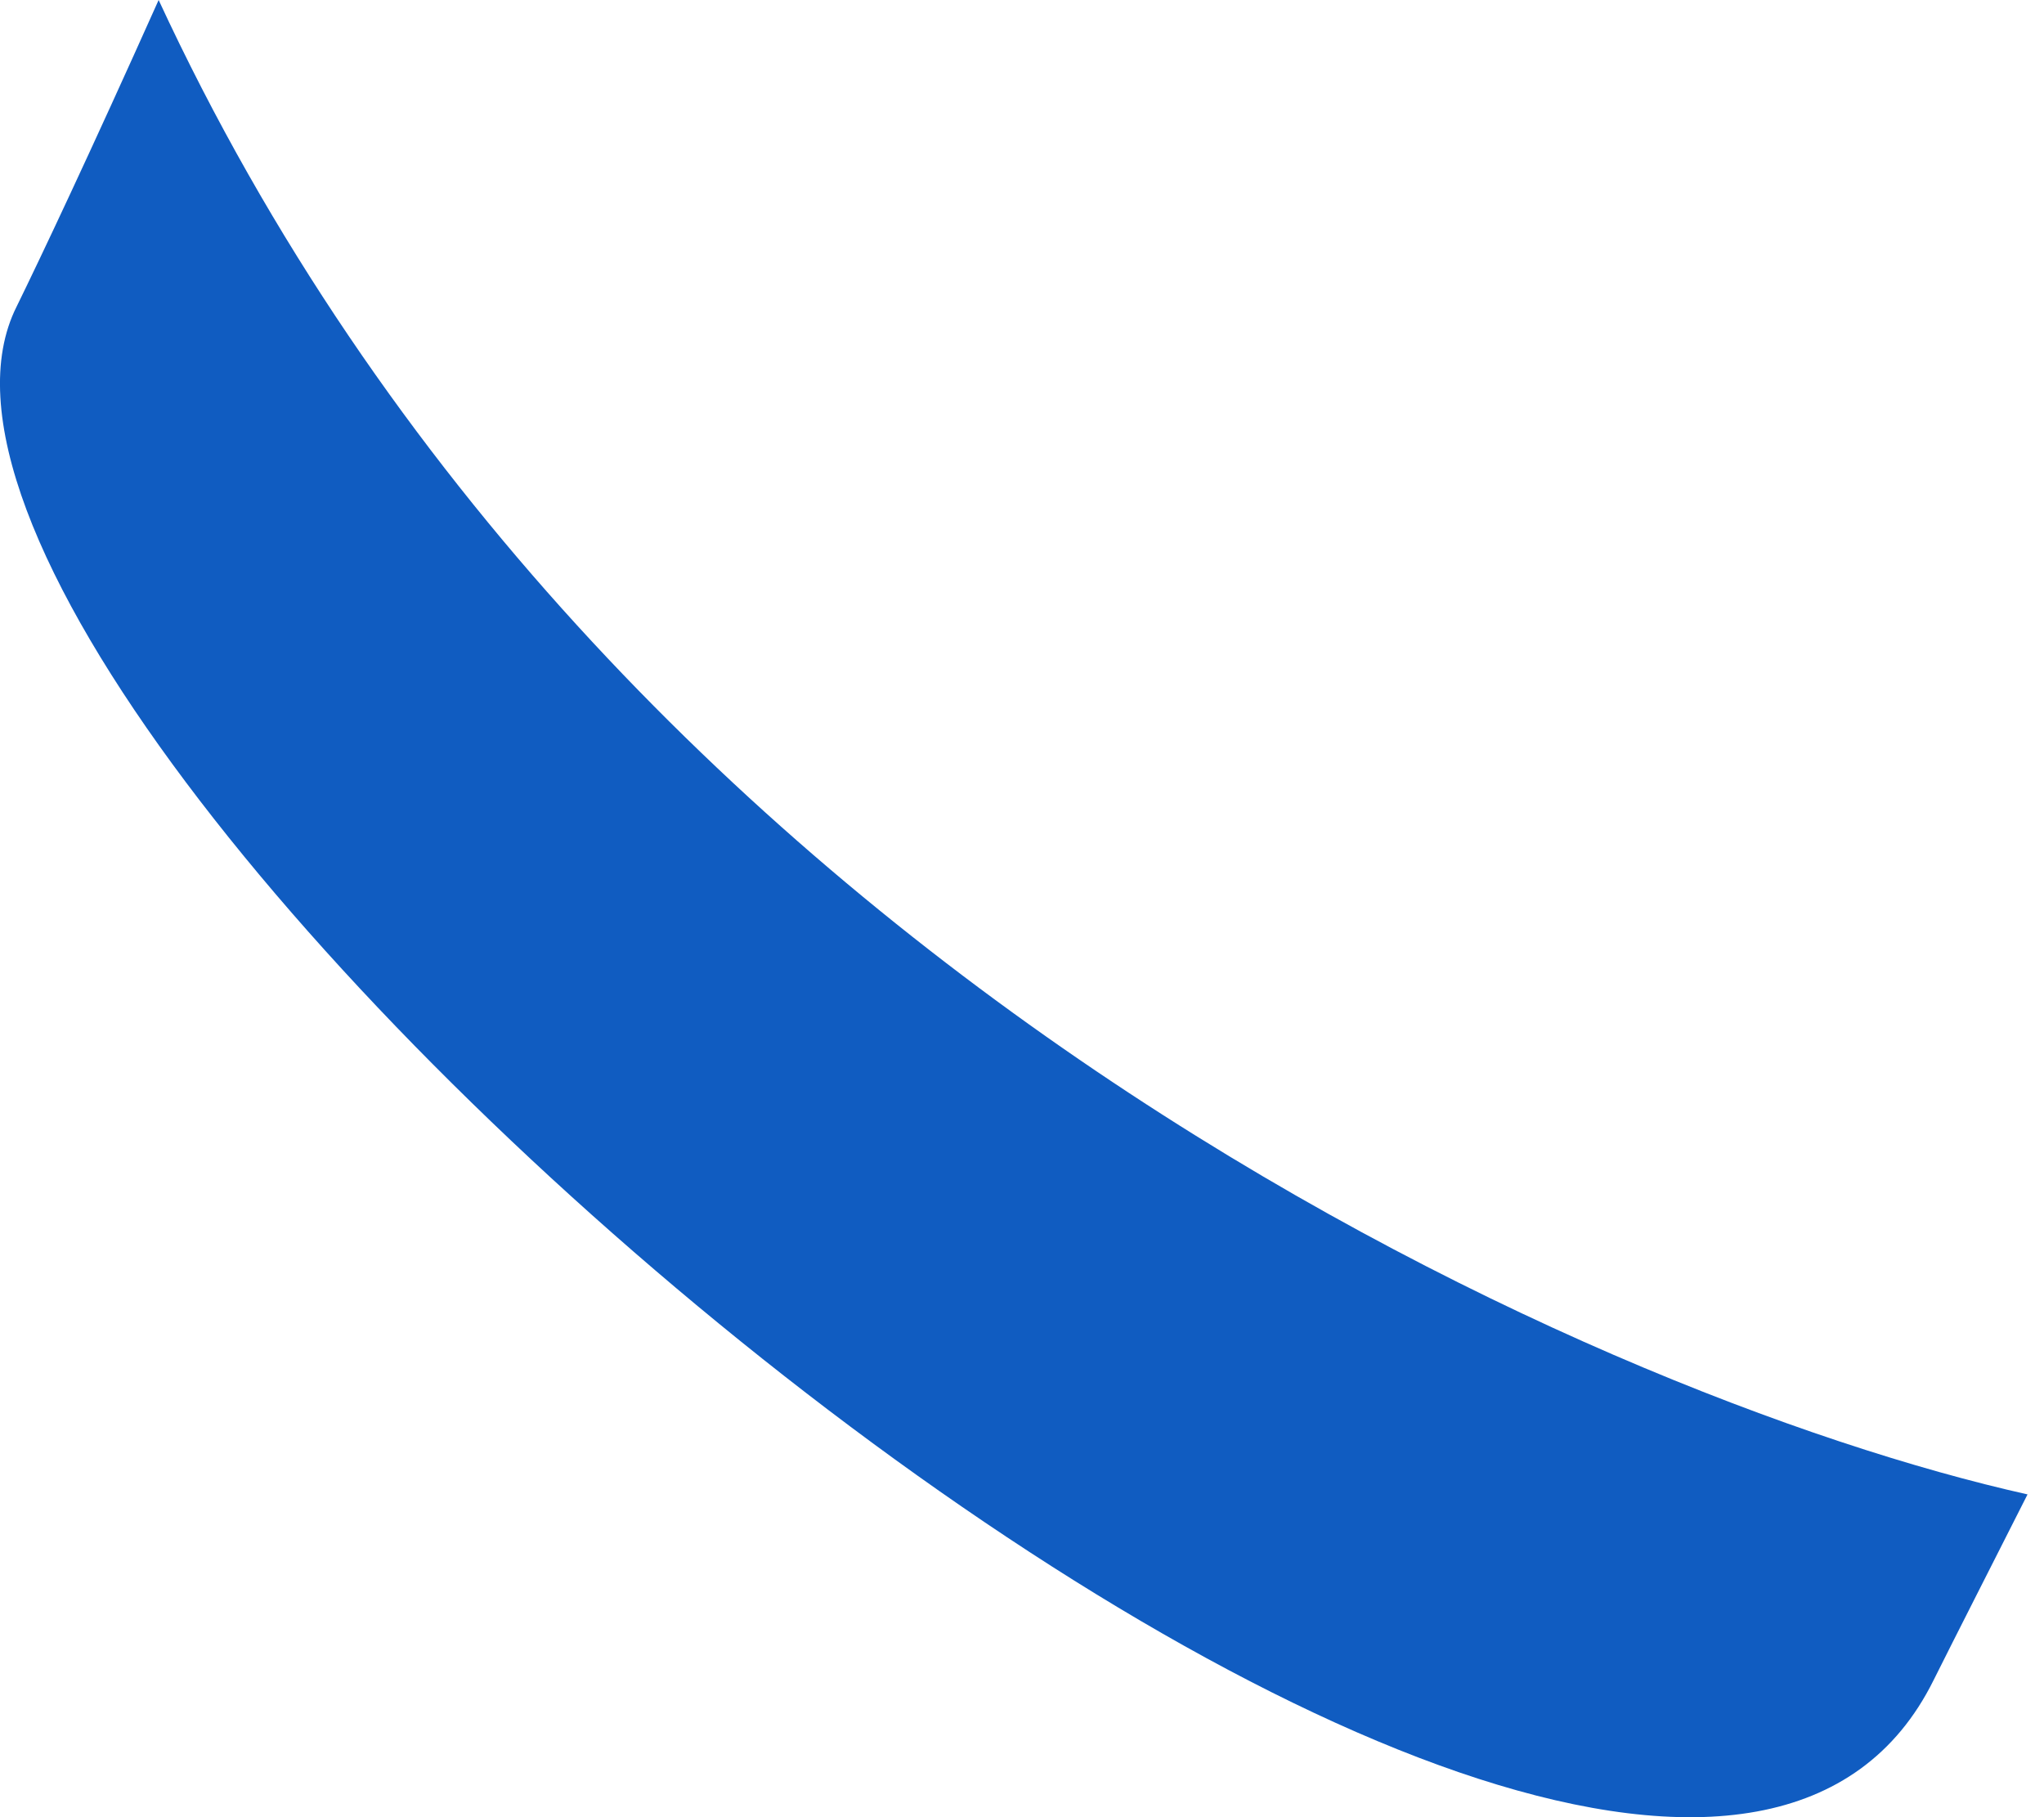<svg width="18" height="16" viewBox="0 0 18 16" fill="none" xmlns="http://www.w3.org/2000/svg">
<path d="M0.147 2.698C-1.7 6.373 14.397 20.108 17.028 14.793C17.233 14.383 17.513 13.834 17.855 13.158C13.999 12.297 5.316 8.459 1.397 0C0.794 1.347 0.352 2.28 0.147 2.698Z" fill="#105CC1"/>
</svg>

